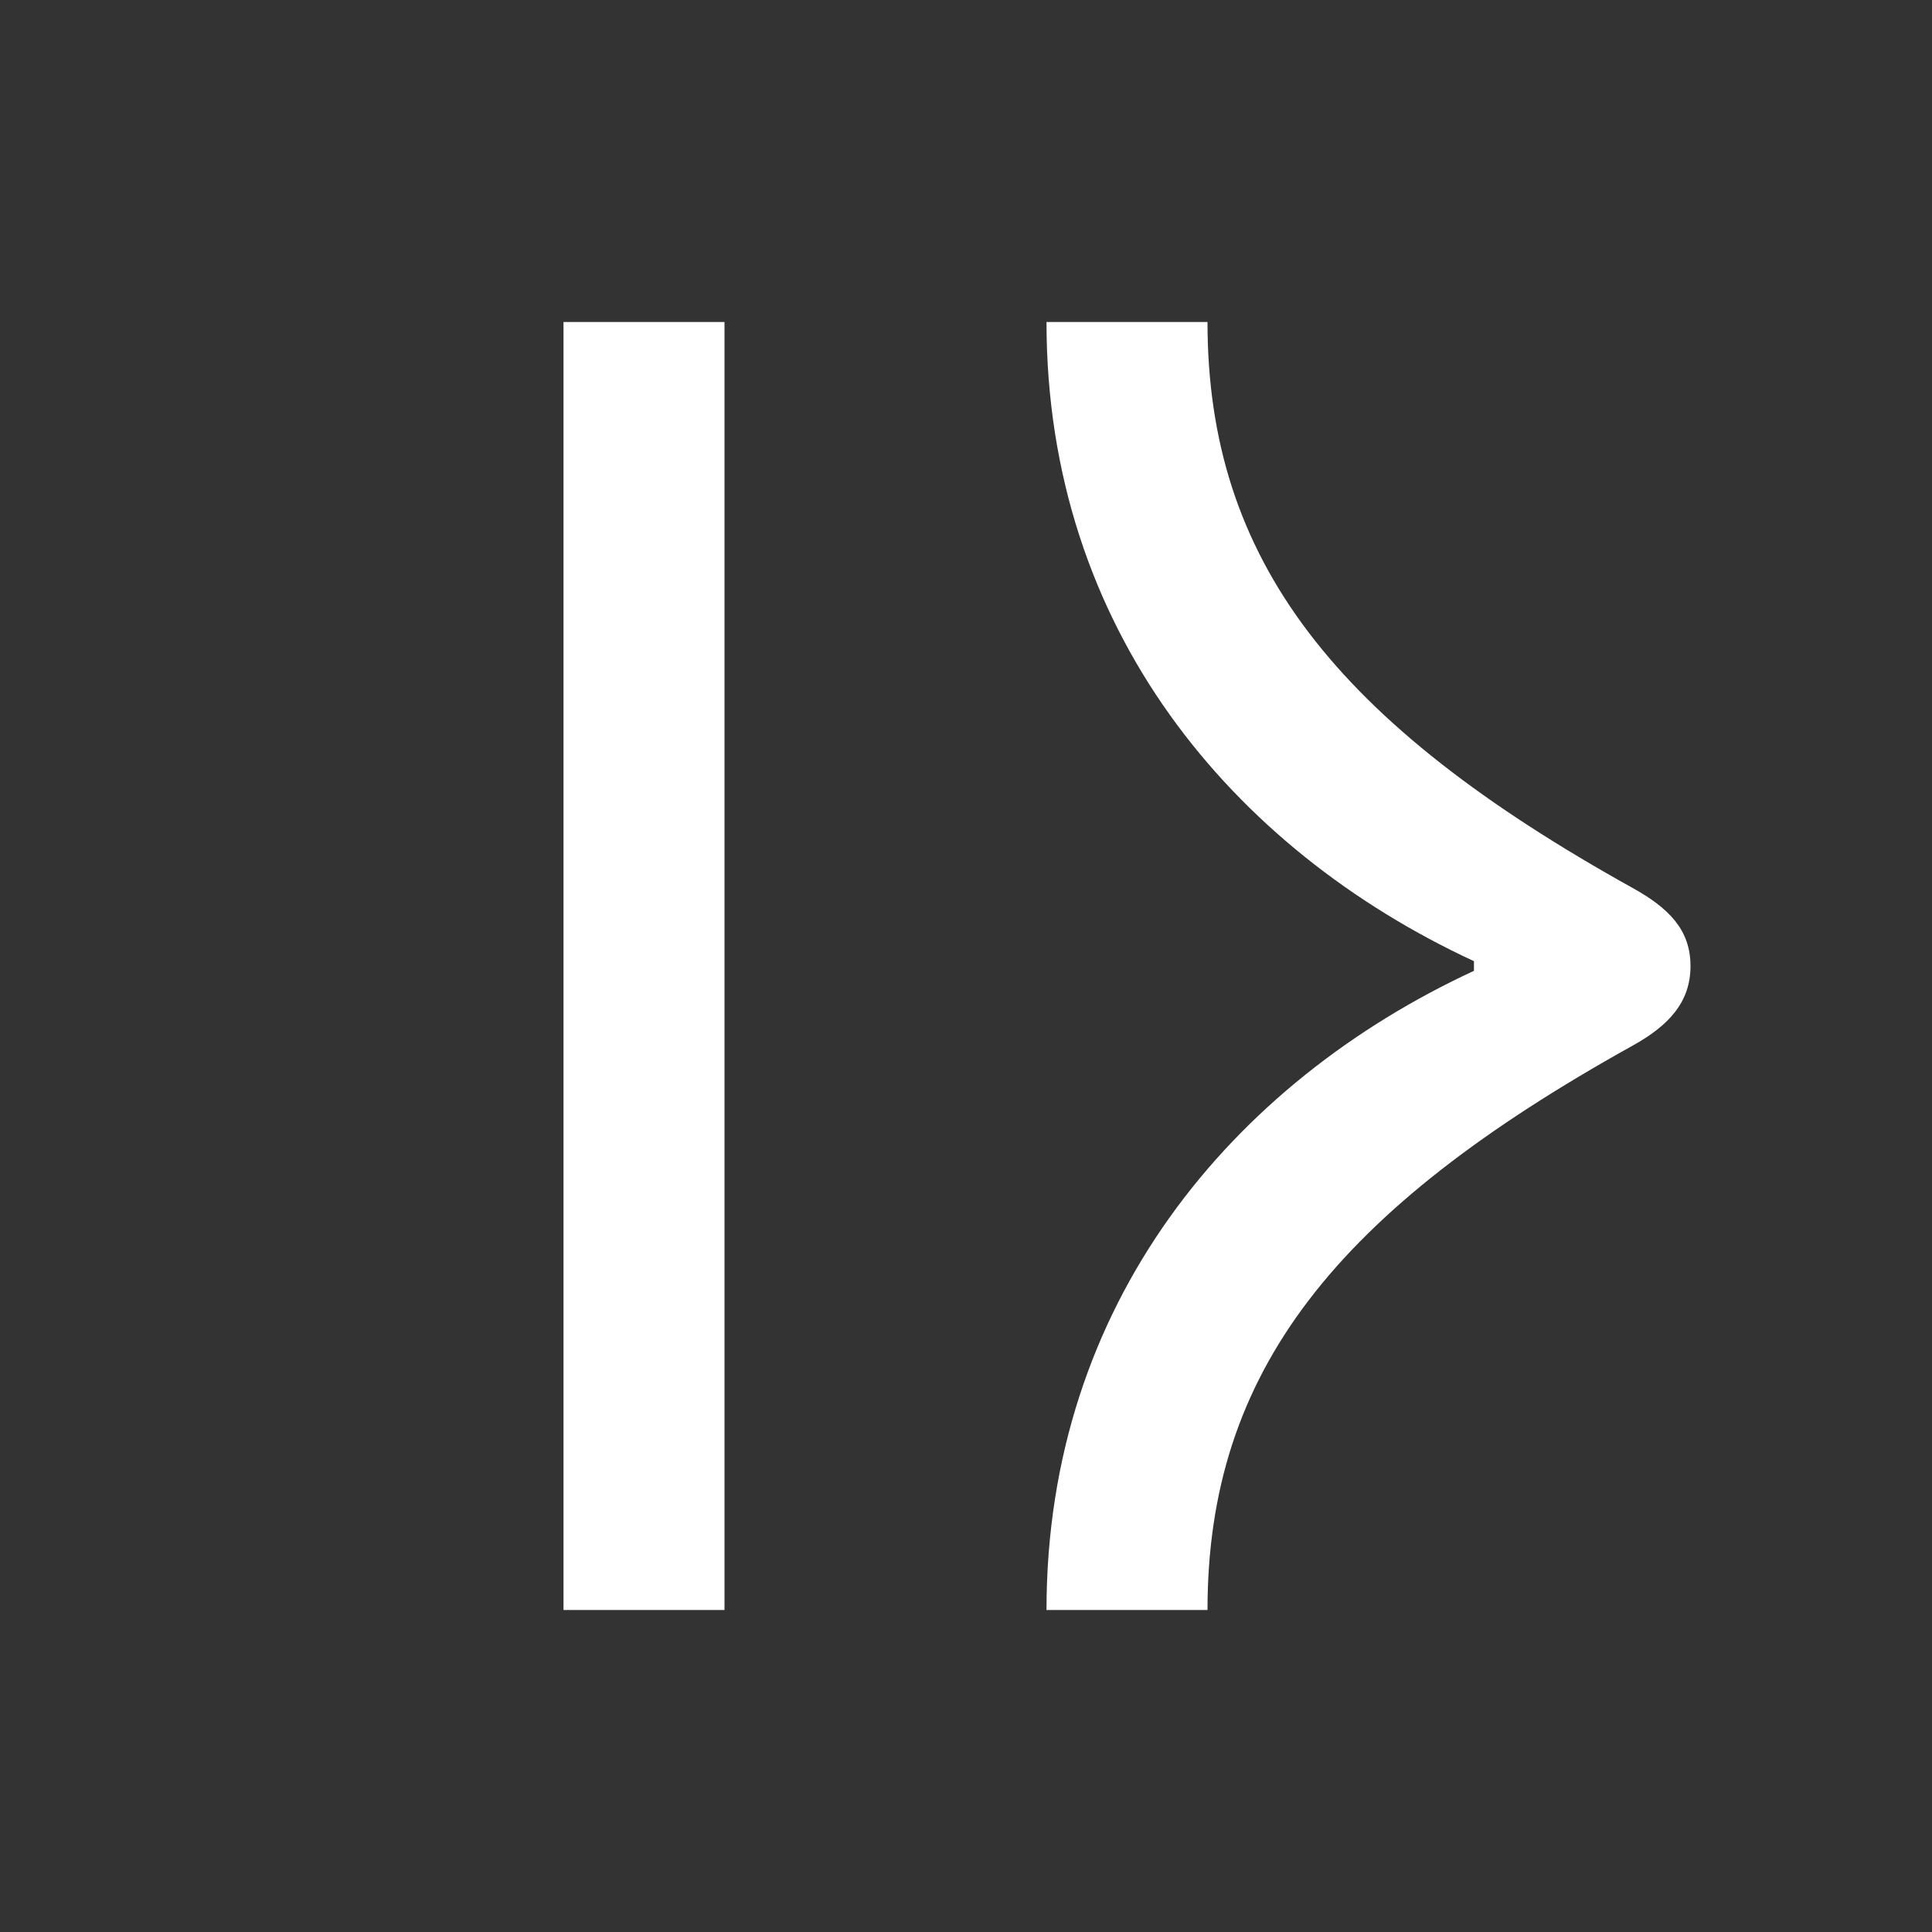 <svg width="24" height="24" viewBox="0 0 24 24" fill="none" xmlns="http://www.w3.org/2000/svg">
<rect x="0" y="0" width="24" height="24" fill="#333333" stroke="none"/>
<path d="M9 4H7V20H9V4Z" fill="white"/>
<path d="M13 20H15C15 17.04 16.59 15.04 20.28 12.99C20.73 12.74 21 12.45 21 12C21 11.55 20.73 11.28 20.28 11.03C16.59 8.98 15 6.96 15 4H13C13 7.81 15.31 10.55 18.31 11.94V12.06C15.31 13.45 13 16.19 13 20Z" fill="white"/>
</svg>
